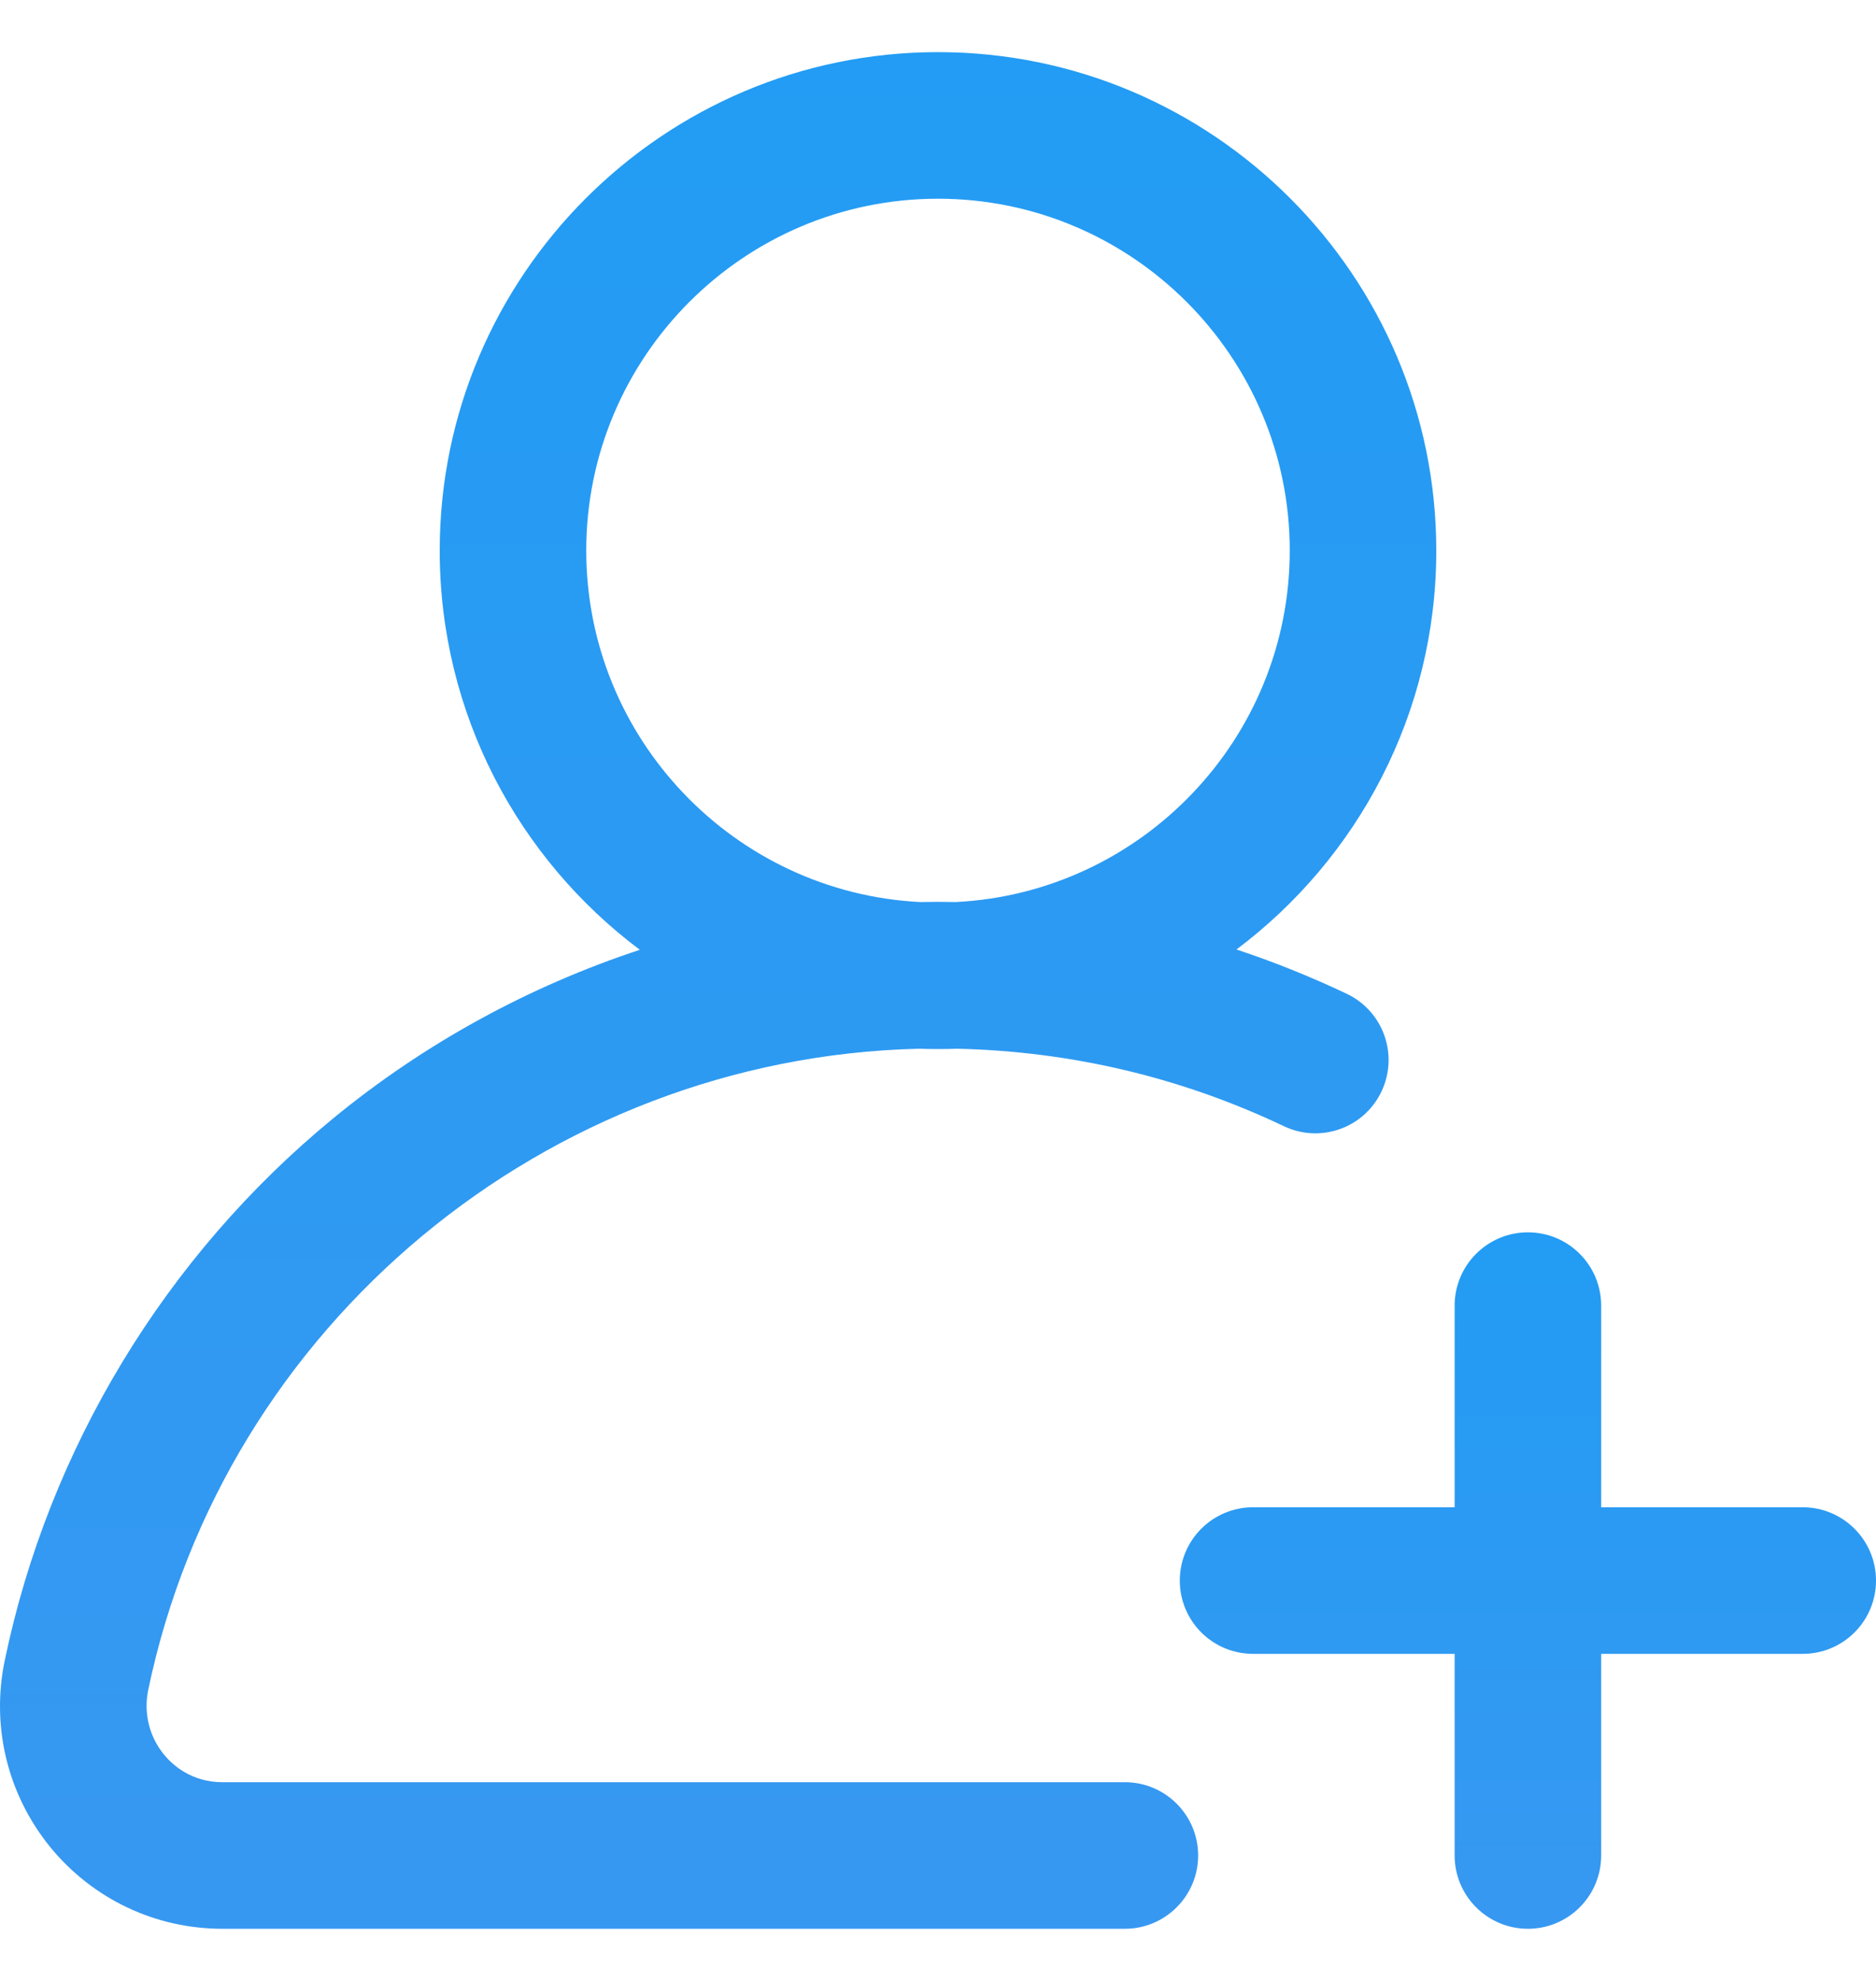 <svg width="18" height="19" viewBox="0 0 18 19" fill="none" xmlns="http://www.w3.org/2000/svg">
<g clip-path="url(#clip0_353_4366)">
<path d="M12.922 9.532C12.576 9.368 12.223 9.226 11.864 9.107C13.027 8.234 13.781 6.844 13.781 5.281C13.781 2.645 11.636 0.5 9 0.5C6.364 0.5 4.219 2.645 4.219 5.281C4.219 6.846 4.974 8.237 6.139 9.11C5.072 9.462 4.07 10.009 3.193 10.73C1.585 12.052 0.468 13.897 0.046 15.924C-0.087 16.559 0.072 17.211 0.48 17.714C0.887 18.213 1.489 18.5 2.134 18.5H10.793C11.181 18.5 11.496 18.185 11.496 17.797C11.496 17.409 11.181 17.094 10.793 17.094H2.134C1.834 17.094 1.652 16.926 1.571 16.826C1.431 16.654 1.377 16.429 1.422 16.21C2.152 12.706 5.244 10.145 8.814 10.059C8.875 10.061 8.938 10.062 9 10.062C9.063 10.062 9.126 10.061 9.188 10.059C10.282 10.085 11.335 10.334 12.319 10.802C12.669 10.969 13.089 10.82 13.255 10.469C13.422 10.118 13.273 9.699 12.922 9.532ZM9.171 8.652C9.114 8.651 9.057 8.65 9 8.65C8.943 8.65 8.886 8.651 8.83 8.652C7.048 8.563 5.625 7.085 5.625 5.281C5.625 3.42 7.139 1.906 9 1.906C10.861 1.906 12.375 3.42 12.375 5.281C12.375 7.085 10.953 8.562 9.171 8.652Z" fill="url(#paint0_linear_353_4366)"/>
<path d="M17.297 14.457H15.363V12.523C15.363 12.135 15.049 11.82 14.66 11.82C14.272 11.82 13.957 12.135 13.957 12.523V14.457H12.023C11.635 14.457 11.32 14.772 11.32 15.16C11.32 15.549 11.635 15.863 12.023 15.863H13.957V17.797C13.957 18.185 14.272 18.5 14.66 18.5C15.049 18.5 15.363 18.185 15.363 17.797V15.863H17.297C17.685 15.863 18 15.549 18 15.16C18 14.772 17.685 14.457 17.297 14.457Z" fill="url(#paint1_linear_353_4366)"/>
</g>
<defs>
<linearGradient id="paint0_linear_353_4366" x1="6.891" y1="0.5" x2="6.891" y2="18.5" gradientUnits="userSpaceOnUse">
<stop stop-color="#229CF4"/>
<stop offset="1" stop-color="#3798F1"/>
</linearGradient>
<linearGradient id="paint1_linear_353_4366" x1="14.66" y1="11.82" x2="14.66" y2="18.5" gradientUnits="userSpaceOnUse">
<stop stop-color="#229CF4"/>
<stop offset="1" stop-color="#3798F1"/>
</linearGradient>
<clipPath id="clip0_353_4366">
<rect width="18" height="18" fill="white" transform="translate(0 0.5)"/>
</clipPath>
</defs>
</svg>
